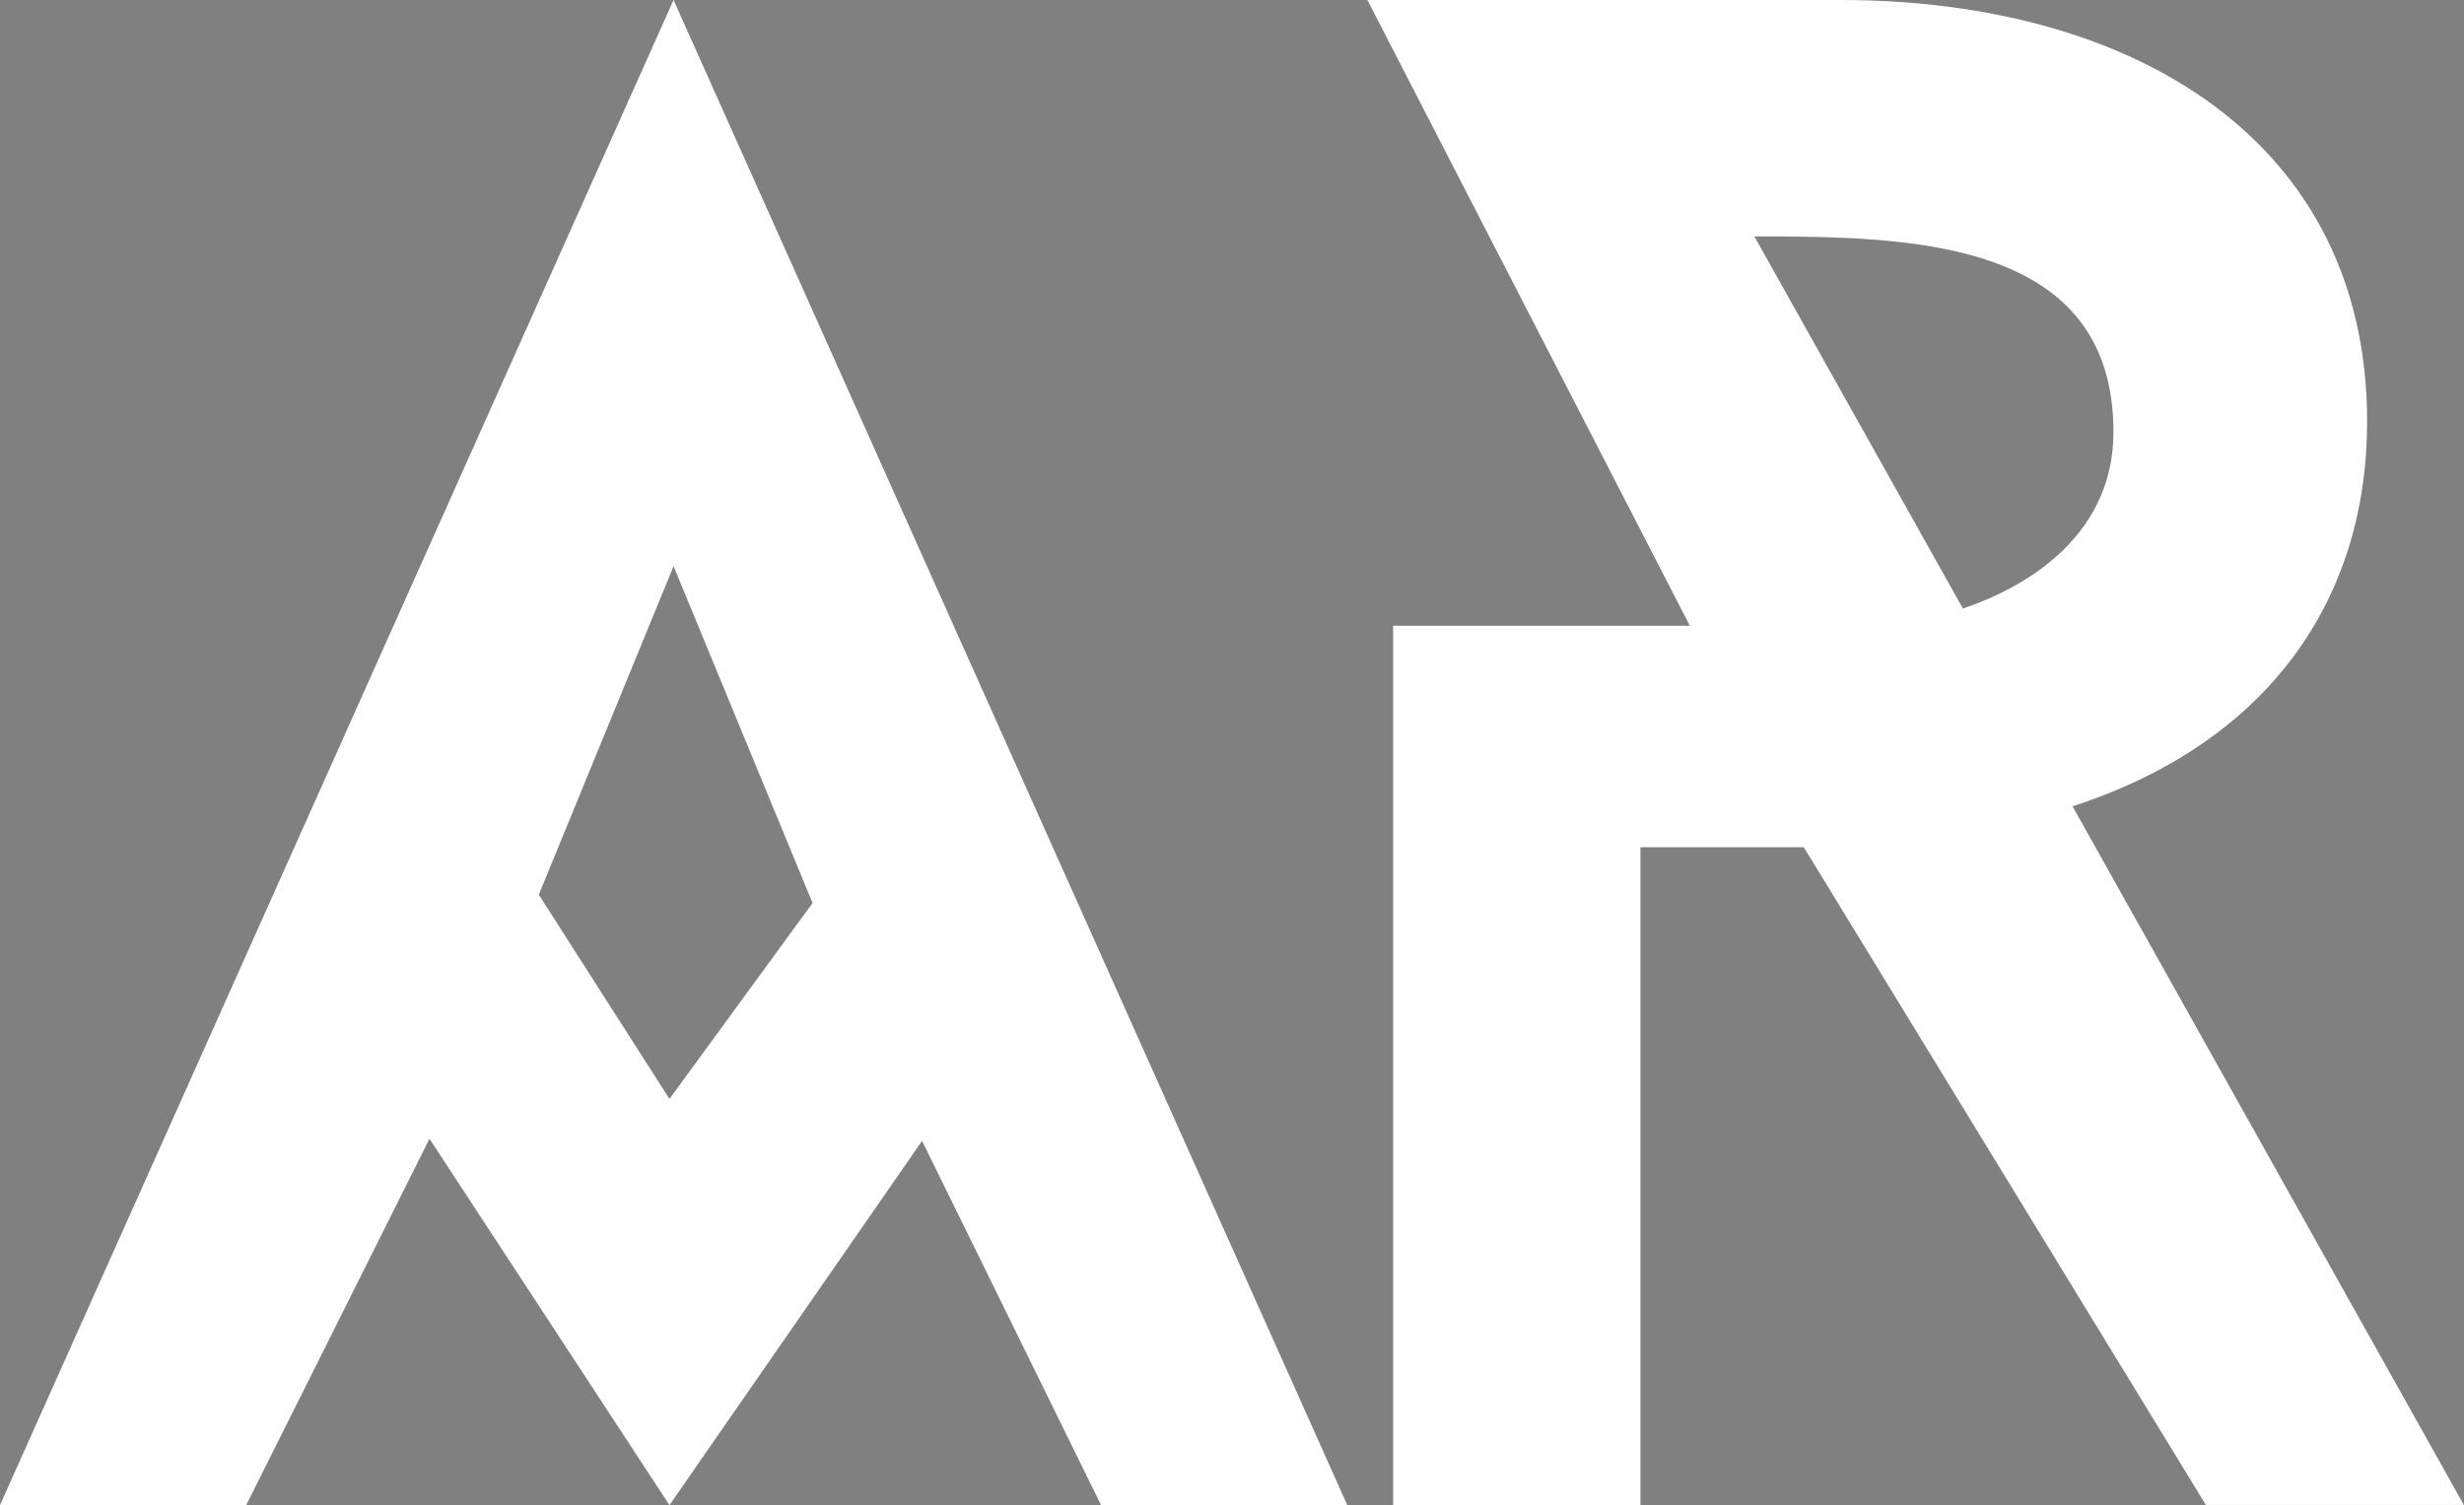 <?xml version="1.0" encoding="UTF-8" standalone="no"?>
<svg
   xmlns:dc="http://purl.org/dc/elements/1.1/"
   xmlns:cc="http://creativecommons.org/ns#"
   xmlns:rdf="http://www.w3.org/1999/02/22-rdf-syntax-ns#"
   xmlns:svg="http://www.w3.org/2000/svg"
   xmlns="http://www.w3.org/2000/svg"
   xmlns:sodipodi="http://sodipodi.sourceforge.net/DTD/sodipodi-0.dtd"
   xmlns:inkscape="http://www.inkscape.org/namespaces/inkscape"
   id="svg8"
   version="1.1"
   viewBox="0 0 13.861 8.467"
   height="8.467mm"
   width="13.861mm"
   sodipodi:docname="logo.svg"
   inkscape:version="0.92.4 (5da689c313, 2019-01-14)">
  <rect x="0" y="0" width="13.861" height="8.467" fill="#808080" stroke="none"/>
  <sodipodi:namedview
     pagecolor="#bfbfbf"
     bordercolor="#666666"
     borderopacity="1"
     objecttolerance="10"
     gridtolerance="10"
     guidetolerance="10"
     inkscape:pageopacity="0"
     inkscape:pageshadow="2"
     inkscape:window-width="1920"
     inkscape:window-height="1001"
     id="namedview17"
     showgrid="false"
     inkscape:zoom="13.455444"
     inkscape:cx="13.438356"
     inkscape:cy="12.241875"
     inkscape:window-x="-9"
     inkscape:window-y="-9"
     inkscape:window-maximized="1"
     inkscape:current-layer="svg8" />
  <defs
     id="defs2" />
  <flowRoot
     xml:space="preserve"
     id="flowRoot3722"
     style="font-style:normal;font-variant:normal;font-weight:normal;font-stretch:normal;font-size:40px;line-height:1.25;font-family:Neptune;-inkscape-font-specification:Neptune;letter-spacing:0px;word-spacing:0px;fill:#000000;fill-opacity:1;stroke:none"
     transform="matrix(0.265,0,0,0.265,-0.886,7.945)"><flowRegion
       id="flowRegion3724"
       style="font-style:normal;font-variant:normal;font-weight:normal;font-stretch:normal;font-family:Neptune;-inkscape-font-specification:Neptune"><rect
         id="rect3726"
         width="340.085"
         height="143.882"
         x="22.593"
         y="17.837"
         style="font-style:normal;font-variant:normal;font-weight:normal;font-stretch:normal;font-family:Neptune;-inkscape-font-specification:Neptune" /></flowRegion><flowPara
       id="flowPara3728" /></flowRoot>  <g
     id="g30">
    <path
       d="m 3.766,8.467 1.421,-2.049 1.007,2.049 H 7.579 L 3.789,0 0,8.467 H 1.385 L 2.416,6.406 Z m 0,-2.285 L 3.031,5.033 3.789,3.185 4.571,5.08 Z"
       style="font-style:normal;font-variant:normal;font-weight:normal;font-stretch:normal;font-size:6.35px;line-height:0;font-family:Neptune;-inkscape-font-specification:'Neptune, Normal';font-variant-ligatures:normal;font-variant-caps:normal;font-variant-numeric:normal;font-feature-settings:normal;text-align:center;letter-spacing:-0.794px;word-spacing:0px;writing-mode:lr-tb;text-anchor:middle;fill:#ffffff;fill-opacity:1;stroke:none;stroke-width:0.493"
       id="path15"
       inkscape:connector-curvature="0" />
    <path
       d="m 9.869,1.33 c 0.871,0 2.02,0.012 2.02,1.101 0,0.556 -0.448,0.859 -0.847,0.992 z m 2.54,7.136 c 0,0 1.451,0 1.451,0 L 11.659,4.536 C 12.772,4.173 13.316,3.362 13.316,2.371 13.316,0.798 12.01,-1.115141e-7 10.353,-1.115141e-7 H 7.692 L 9.506,3.52 H 7.837 c 0,0 0,1.222 0,1.246 v 3.701 c 0.012,0 1.391,0 1.391,0 V 4.766 c 0,0 0.919,0 0.919,0 z"
       style="font-style:normal;font-variant:normal;font-weight:normal;font-stretch:normal;font-size:6.35px;line-height:0;font-family:Neptune;-inkscape-font-specification:'Neptune, Normal';font-variant-ligatures:normal;font-variant-caps:normal;font-variant-numeric:normal;font-feature-settings:normal;text-align:center;letter-spacing:-0.794px;word-spacing:0px;writing-mode:lr-tb;text-anchor:middle;fill:#ffffff;fill-opacity:1;stroke:none;stroke-width:0.504"
       id="path17"
       inkscape:connector-curvature="0" />
  </g>
</svg>

